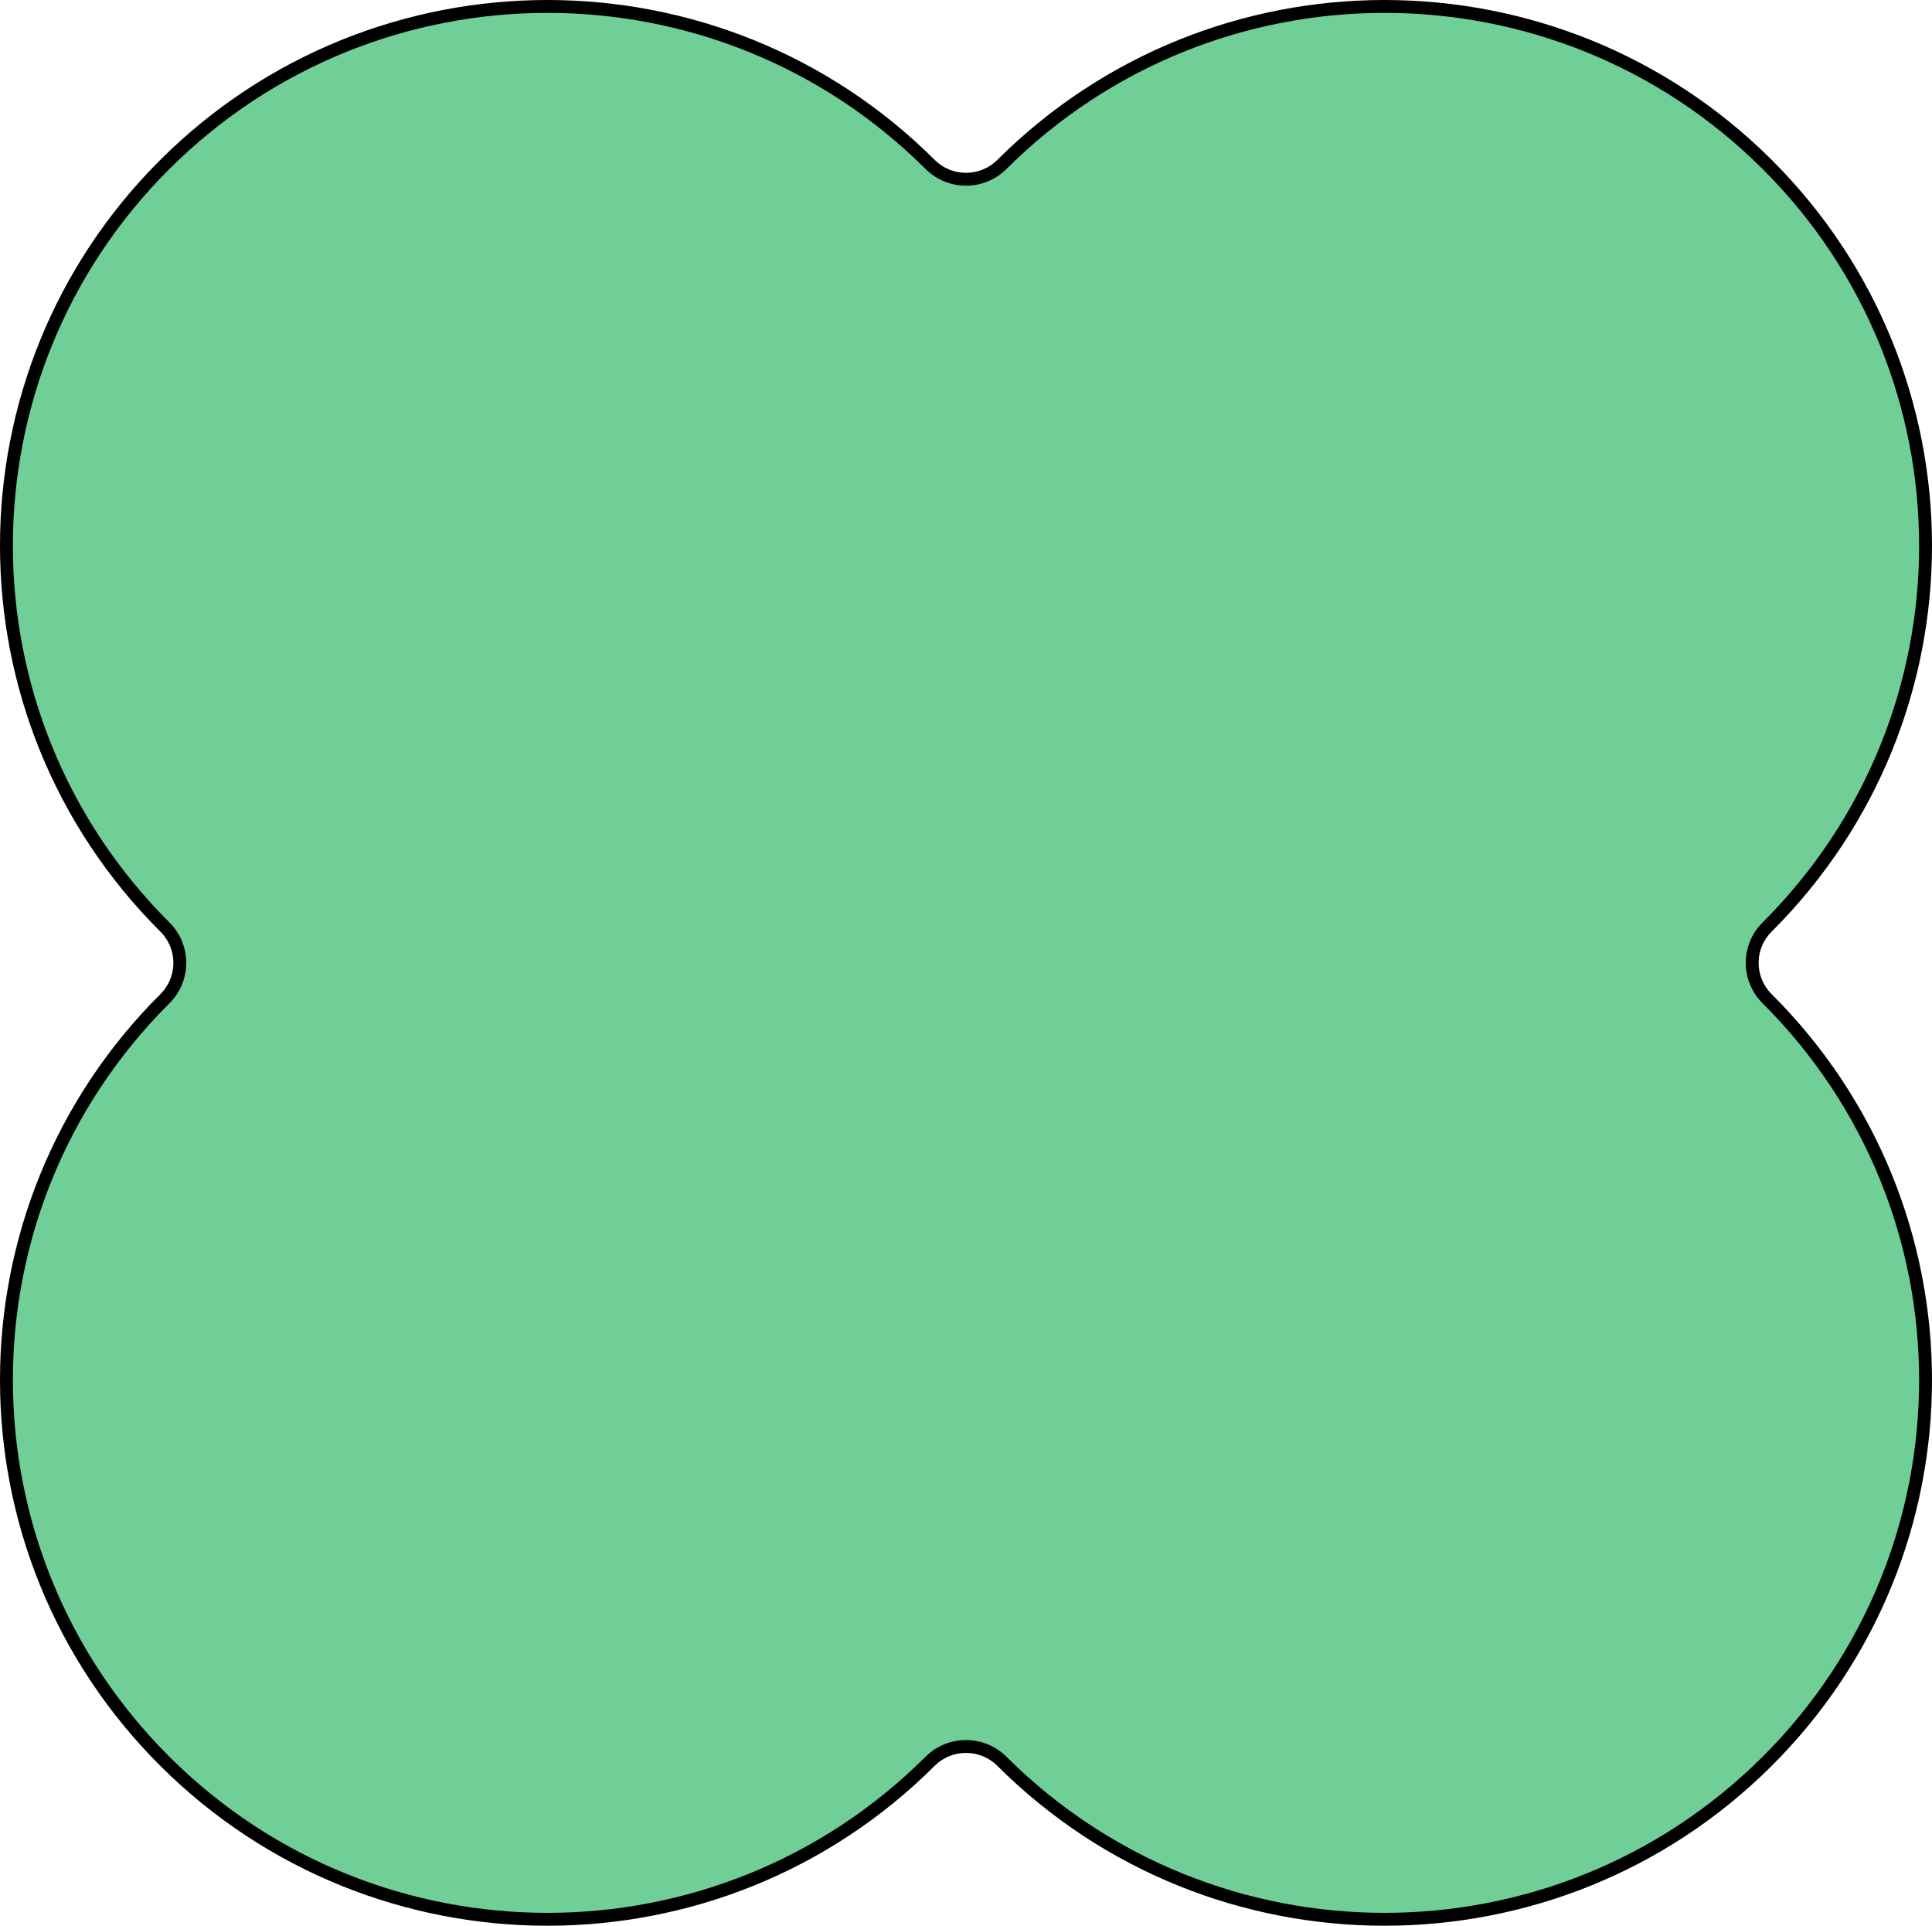 <svg width="300" height="299" viewBox="0 0 300 299" fill="none" xmlns="http://www.w3.org/2000/svg">
<path d="M155.581 25.524C188.39 -7.175 241.586 -7.175 274.395 25.524C307.201 58.224 307.202 111.235 274.396 143.935C271.311 147.005 271.31 151.993 274.395 155.063C307.201 187.763 307.201 240.774 274.395 273.474C241.586 306.175 188.39 306.175 155.581 273.474C152.498 270.402 147.503 270.402 144.42 273.474C111.611 306.175 58.414 306.175 25.605 273.474C-7.202 240.774 -7.202 187.763 25.605 155.063L25.605 155.064C28.691 151.994 28.69 147.005 25.605 143.935C-7.202 111.235 -7.202 58.224 25.605 25.524C58.414 -7.176 111.611 -7.175 144.42 25.524C147.503 28.597 152.498 28.597 155.581 25.524Z" fill="#6FCF97" stroke="black" stroke-width="2"/>
</svg>
